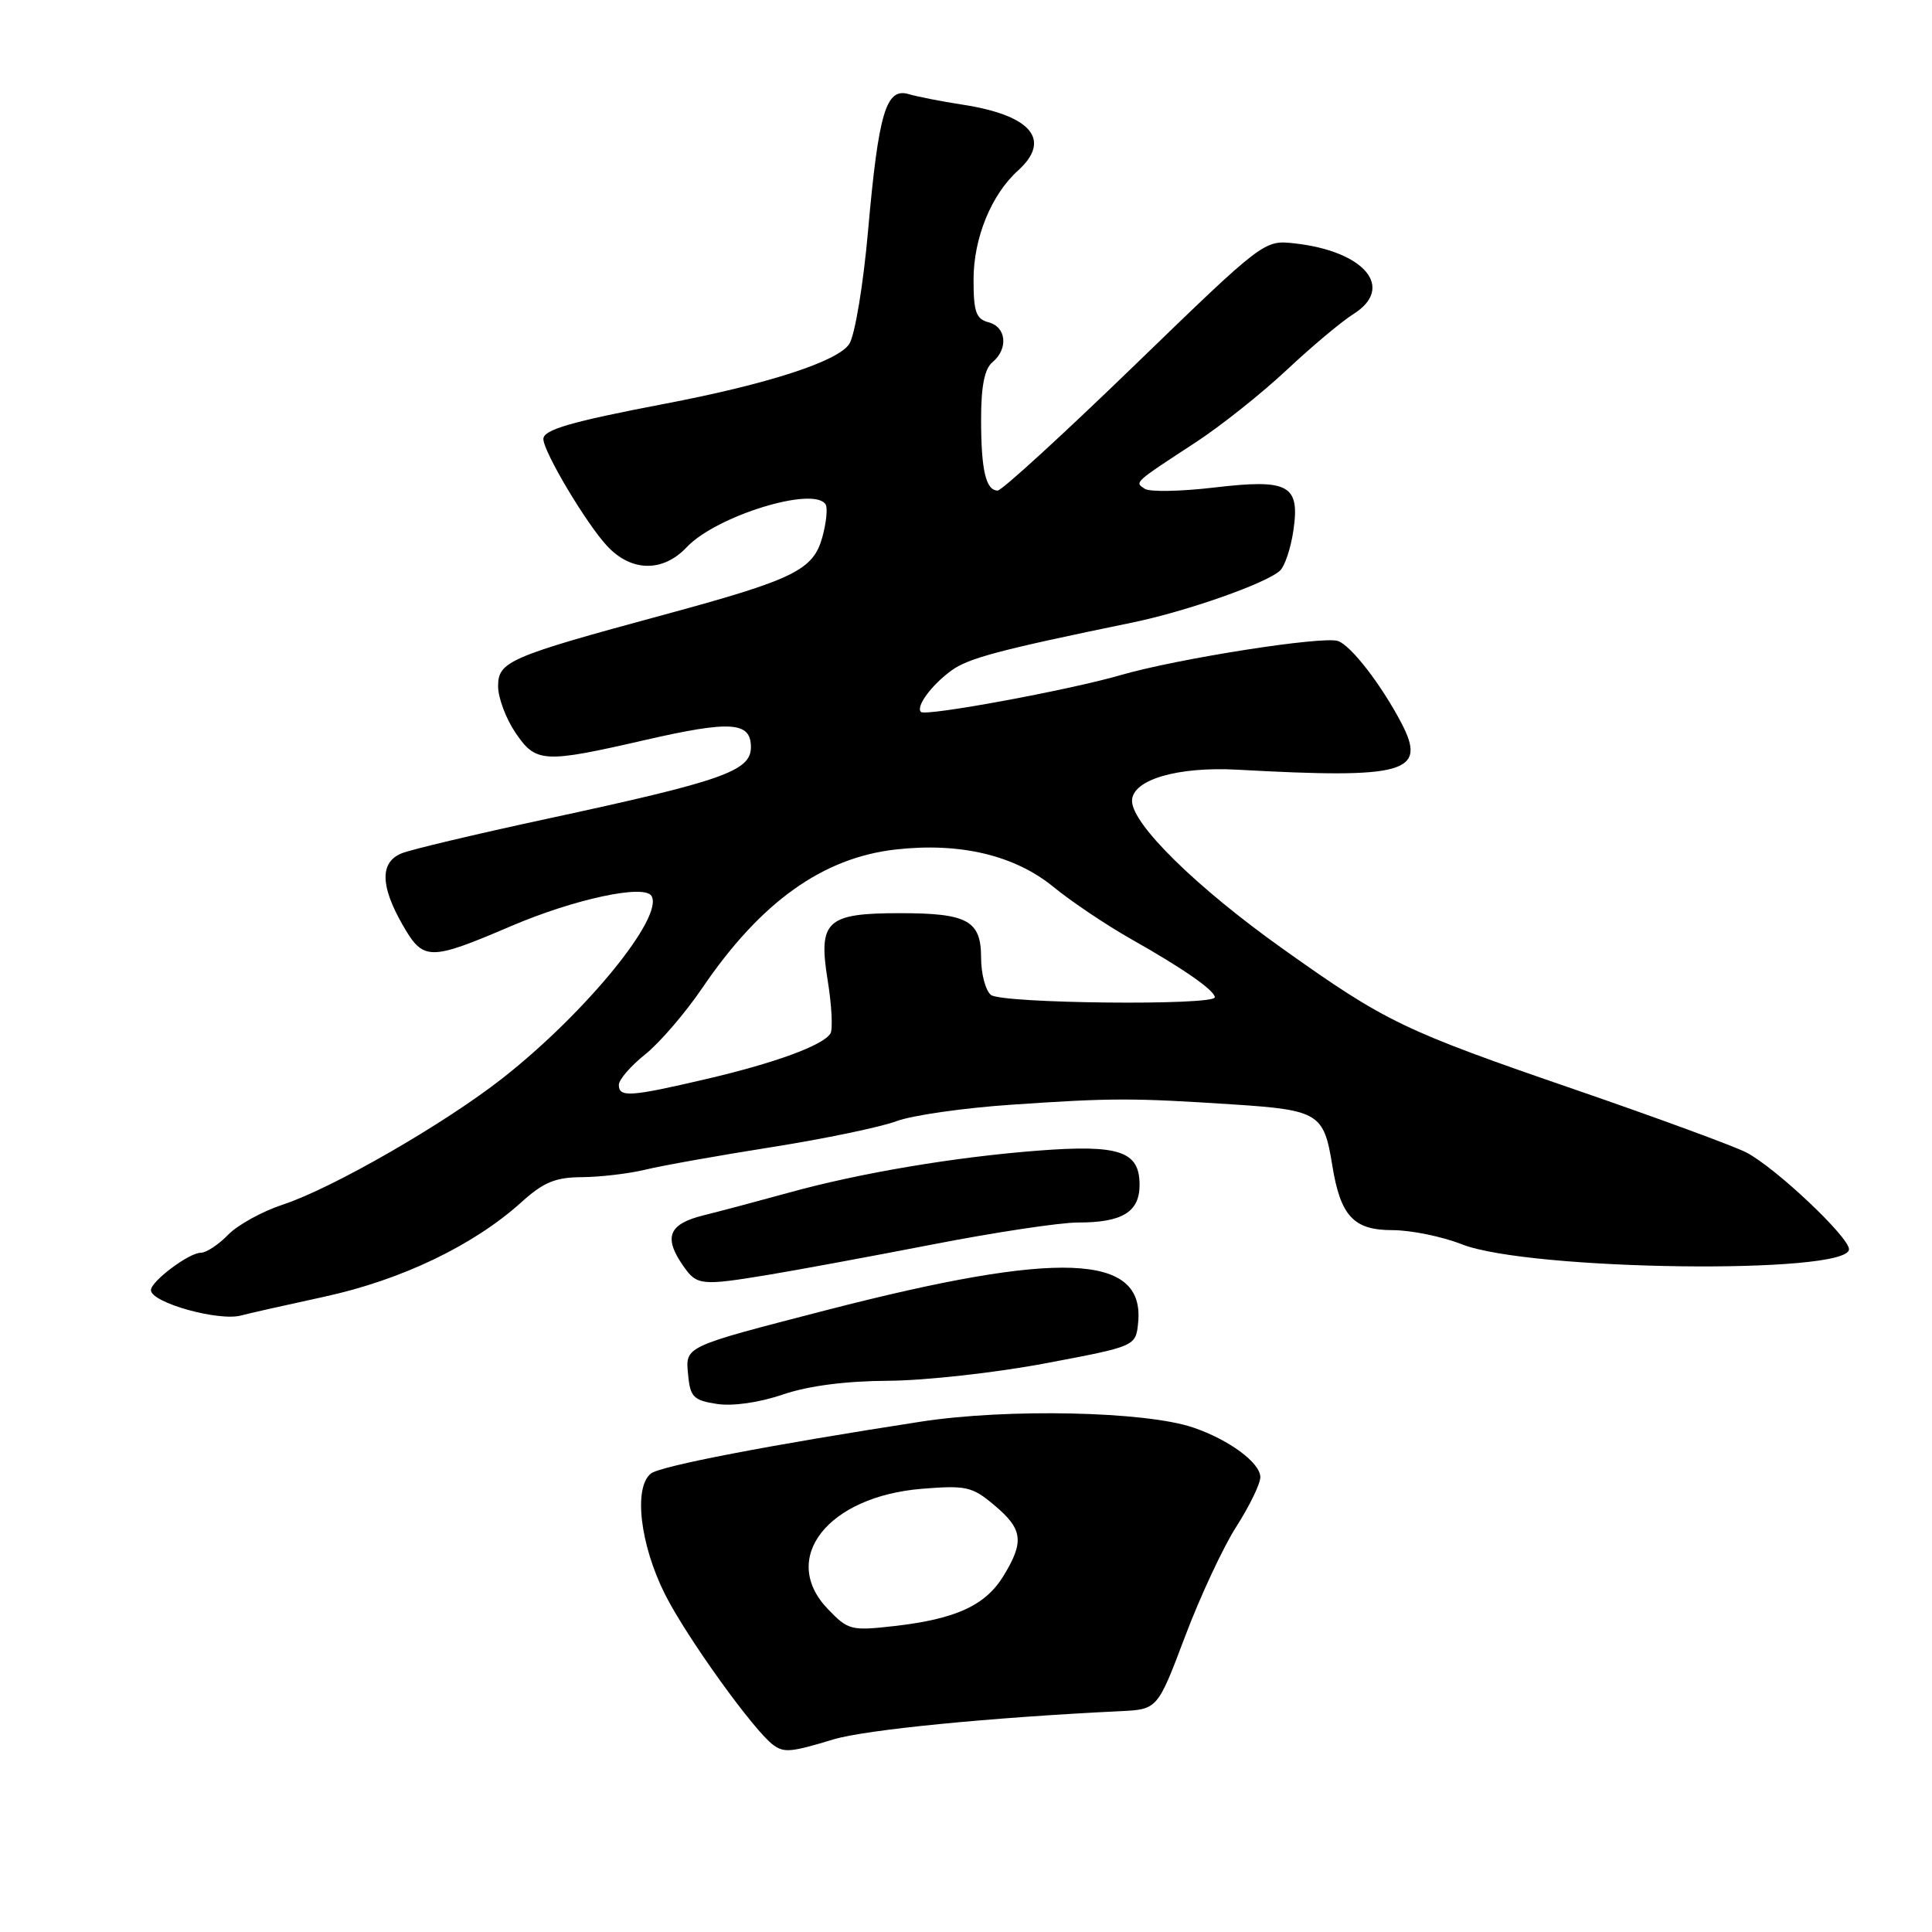 <?xml version="1.0" encoding="UTF-8" standalone="no"?>
<!DOCTYPE svg PUBLIC "-//W3C//DTD SVG 1.1//EN" "http://www.w3.org/Graphics/SVG/1.1/DTD/svg11.dtd" >
<svg xmlns="http://www.w3.org/2000/svg" xmlns:xlink="http://www.w3.org/1999/xlink" version="1.1" viewBox="0 0 256 256">
 <g >
 <path fill="currentColor"
d=" M 110.43 230.48 C 114.66 229.20 131.23 227.57 148.44 226.74 C 153.38 226.50 153.38 226.50 157.02 216.86 C 159.02 211.56 162.08 204.99 163.83 202.27 C 165.57 199.55 167.00 196.61 167.00 195.73 C 167.00 193.83 162.84 190.76 158.09 189.15 C 151.76 187.00 133.42 186.61 122.00 188.38 C 101.98 191.47 87.49 194.26 86.25 195.25 C 83.92 197.10 84.81 204.68 88.13 211.28 C 90.97 216.93 99.96 229.43 102.48 231.23 C 103.91 232.27 104.84 232.18 110.43 230.48 Z  M 117.73 182.96 C 122.55 182.93 131.90 181.90 138.50 180.65 C 150.50 178.39 150.50 178.39 150.81 175.25 C 151.71 166.08 140.38 165.63 109.50 173.60 C 90.41 178.54 90.81 178.35 91.19 182.26 C 91.46 185.11 91.92 185.56 95.00 186.03 C 97.09 186.35 100.61 185.85 103.73 184.78 C 107.12 183.63 112.03 182.99 117.73 182.96 Z  M 42.98 171.82 C 53.20 169.60 62.77 165.01 69.11 159.28 C 72.03 156.64 73.60 156.00 77.12 155.98 C 79.53 155.96 83.30 155.52 85.50 154.99 C 87.70 154.45 95.24 153.11 102.26 152.00 C 109.28 150.89 116.70 149.34 118.76 148.57 C 120.82 147.79 127.67 146.81 134.00 146.38 C 147.36 145.47 150.03 145.47 163.50 146.35 C 174.69 147.08 175.43 147.54 176.52 154.34 C 177.61 161.13 179.34 163.00 184.49 163.00 C 186.93 163.00 191.08 163.84 193.71 164.88 C 202.66 168.38 245.00 168.92 245.00 165.53 C 245.00 163.90 235.22 154.68 231.40 152.71 C 229.75 151.86 219.65 148.15 208.95 144.46 C 185.92 136.54 183.67 135.46 170.00 125.74 C 158.55 117.60 150.00 109.21 150.00 106.12 C 150.00 103.32 156.02 101.55 164.00 101.99 C 186.25 103.22 189.14 102.39 185.69 95.80 C 183.02 90.71 179.04 85.56 177.30 84.94 C 175.33 84.24 156.07 87.26 148.51 89.45 C 141.68 91.44 122.69 94.94 122.04 94.34 C 121.30 93.66 123.42 90.77 126.08 88.84 C 128.31 87.21 132.45 86.11 150.00 82.50 C 157.25 81.01 167.90 77.26 169.63 75.59 C 170.25 74.99 171.03 72.64 171.37 70.37 C 172.28 64.24 170.81 63.43 160.88 64.60 C 156.49 65.12 152.35 65.20 151.69 64.77 C 150.32 63.88 150.19 64.01 158.50 58.57 C 161.80 56.41 167.20 52.11 170.50 49.02 C 173.80 45.92 177.77 42.60 179.31 41.63 C 184.88 38.15 180.87 33.30 171.56 32.25 C 167.49 31.80 167.49 31.80 150.34 48.40 C 140.91 57.53 132.75 65.00 132.20 65.00 C 130.63 65.00 130.00 62.30 130.00 55.54 C 130.00 51.16 130.46 48.87 131.50 48.00 C 133.63 46.23 133.36 43.33 131.00 42.71 C 129.33 42.27 129.00 41.35 129.00 37.05 C 129.00 31.55 131.34 25.81 134.89 22.60 C 139.40 18.52 136.65 15.26 127.50 13.86 C 124.75 13.44 121.56 12.81 120.40 12.47 C 117.41 11.58 116.41 14.93 115.03 30.50 C 114.39 37.76 113.28 44.42 112.53 45.58 C 111.02 47.89 101.75 50.90 88.00 53.52 C 75.66 55.88 72.00 56.94 72.00 58.17 C 72.00 59.84 77.64 69.32 80.43 72.33 C 83.63 75.79 87.84 75.86 90.99 72.51 C 94.89 68.36 107.87 64.36 109.40 66.84 C 109.69 67.31 109.49 69.25 108.97 71.16 C 107.76 75.55 105.26 76.77 87.86 81.49 C 67.45 87.02 66.00 87.65 66.00 90.93 C 66.00 92.46 67.04 95.23 68.31 97.10 C 71.01 101.09 72.01 101.15 85.50 98.05 C 96.85 95.45 99.50 95.63 99.50 99.00 C 99.50 102.17 95.80 103.47 72.46 108.50 C 63.13 110.51 54.49 112.56 53.25 113.06 C 50.34 114.22 50.37 117.33 53.32 122.50 C 56.09 127.35 56.85 127.36 67.73 122.71 C 76.11 119.13 85.35 117.14 86.32 118.71 C 88.02 121.46 77.65 134.17 66.64 142.83 C 58.96 148.87 44.10 157.43 37.50 159.61 C 34.75 160.51 31.47 162.32 30.21 163.63 C 28.95 164.93 27.32 166.00 26.59 166.00 C 25.04 166.00 20.00 169.78 20.00 170.95 C 20.00 172.61 29.03 175.13 31.98 174.30 C 32.79 174.07 37.74 172.96 42.98 171.82 Z  M 101.88 168.91 C 105.52 168.31 115.25 166.51 123.50 164.91 C 131.75 163.30 140.44 161.99 142.82 161.99 C 148.70 162.00 151.00 160.60 151.00 157.00 C 151.00 152.54 148.33 151.64 137.60 152.46 C 126.50 153.31 113.86 155.44 104.50 158.04 C 100.65 159.10 95.59 160.45 93.25 161.03 C 88.58 162.18 87.87 163.94 90.56 167.78 C 92.34 170.33 92.92 170.39 101.88 168.91 Z  M 109.68 213.19 C 103.25 206.48 109.69 198.28 122.18 197.27 C 128.04 196.80 128.83 196.98 131.78 199.47 C 135.53 202.62 135.74 204.28 132.97 208.81 C 130.58 212.73 126.66 214.53 118.50 215.46 C 112.76 216.11 112.38 216.01 109.68 213.19 Z  M 82.00 143.75 C 82.00 143.06 83.57 141.25 85.48 139.72 C 87.40 138.19 90.82 134.21 93.08 130.88 C 100.80 119.52 109.02 113.64 118.71 112.56 C 127.23 111.60 134.47 113.33 139.60 117.53 C 141.97 119.47 146.60 122.58 149.91 124.45 C 156.78 128.33 160.92 131.21 160.97 132.14 C 161.02 133.27 132.68 132.98 131.30 131.83 C 130.58 131.24 130.00 129.03 130.00 126.91 C 130.00 121.98 128.21 121.00 119.26 121.00 C 109.51 121.00 108.41 122.02 109.66 129.83 C 110.21 133.20 110.37 136.39 110.04 136.94 C 109.06 138.52 102.69 140.86 93.49 143.00 C 83.47 145.34 82.00 145.43 82.00 143.75 Z "/>
</g>
</svg>